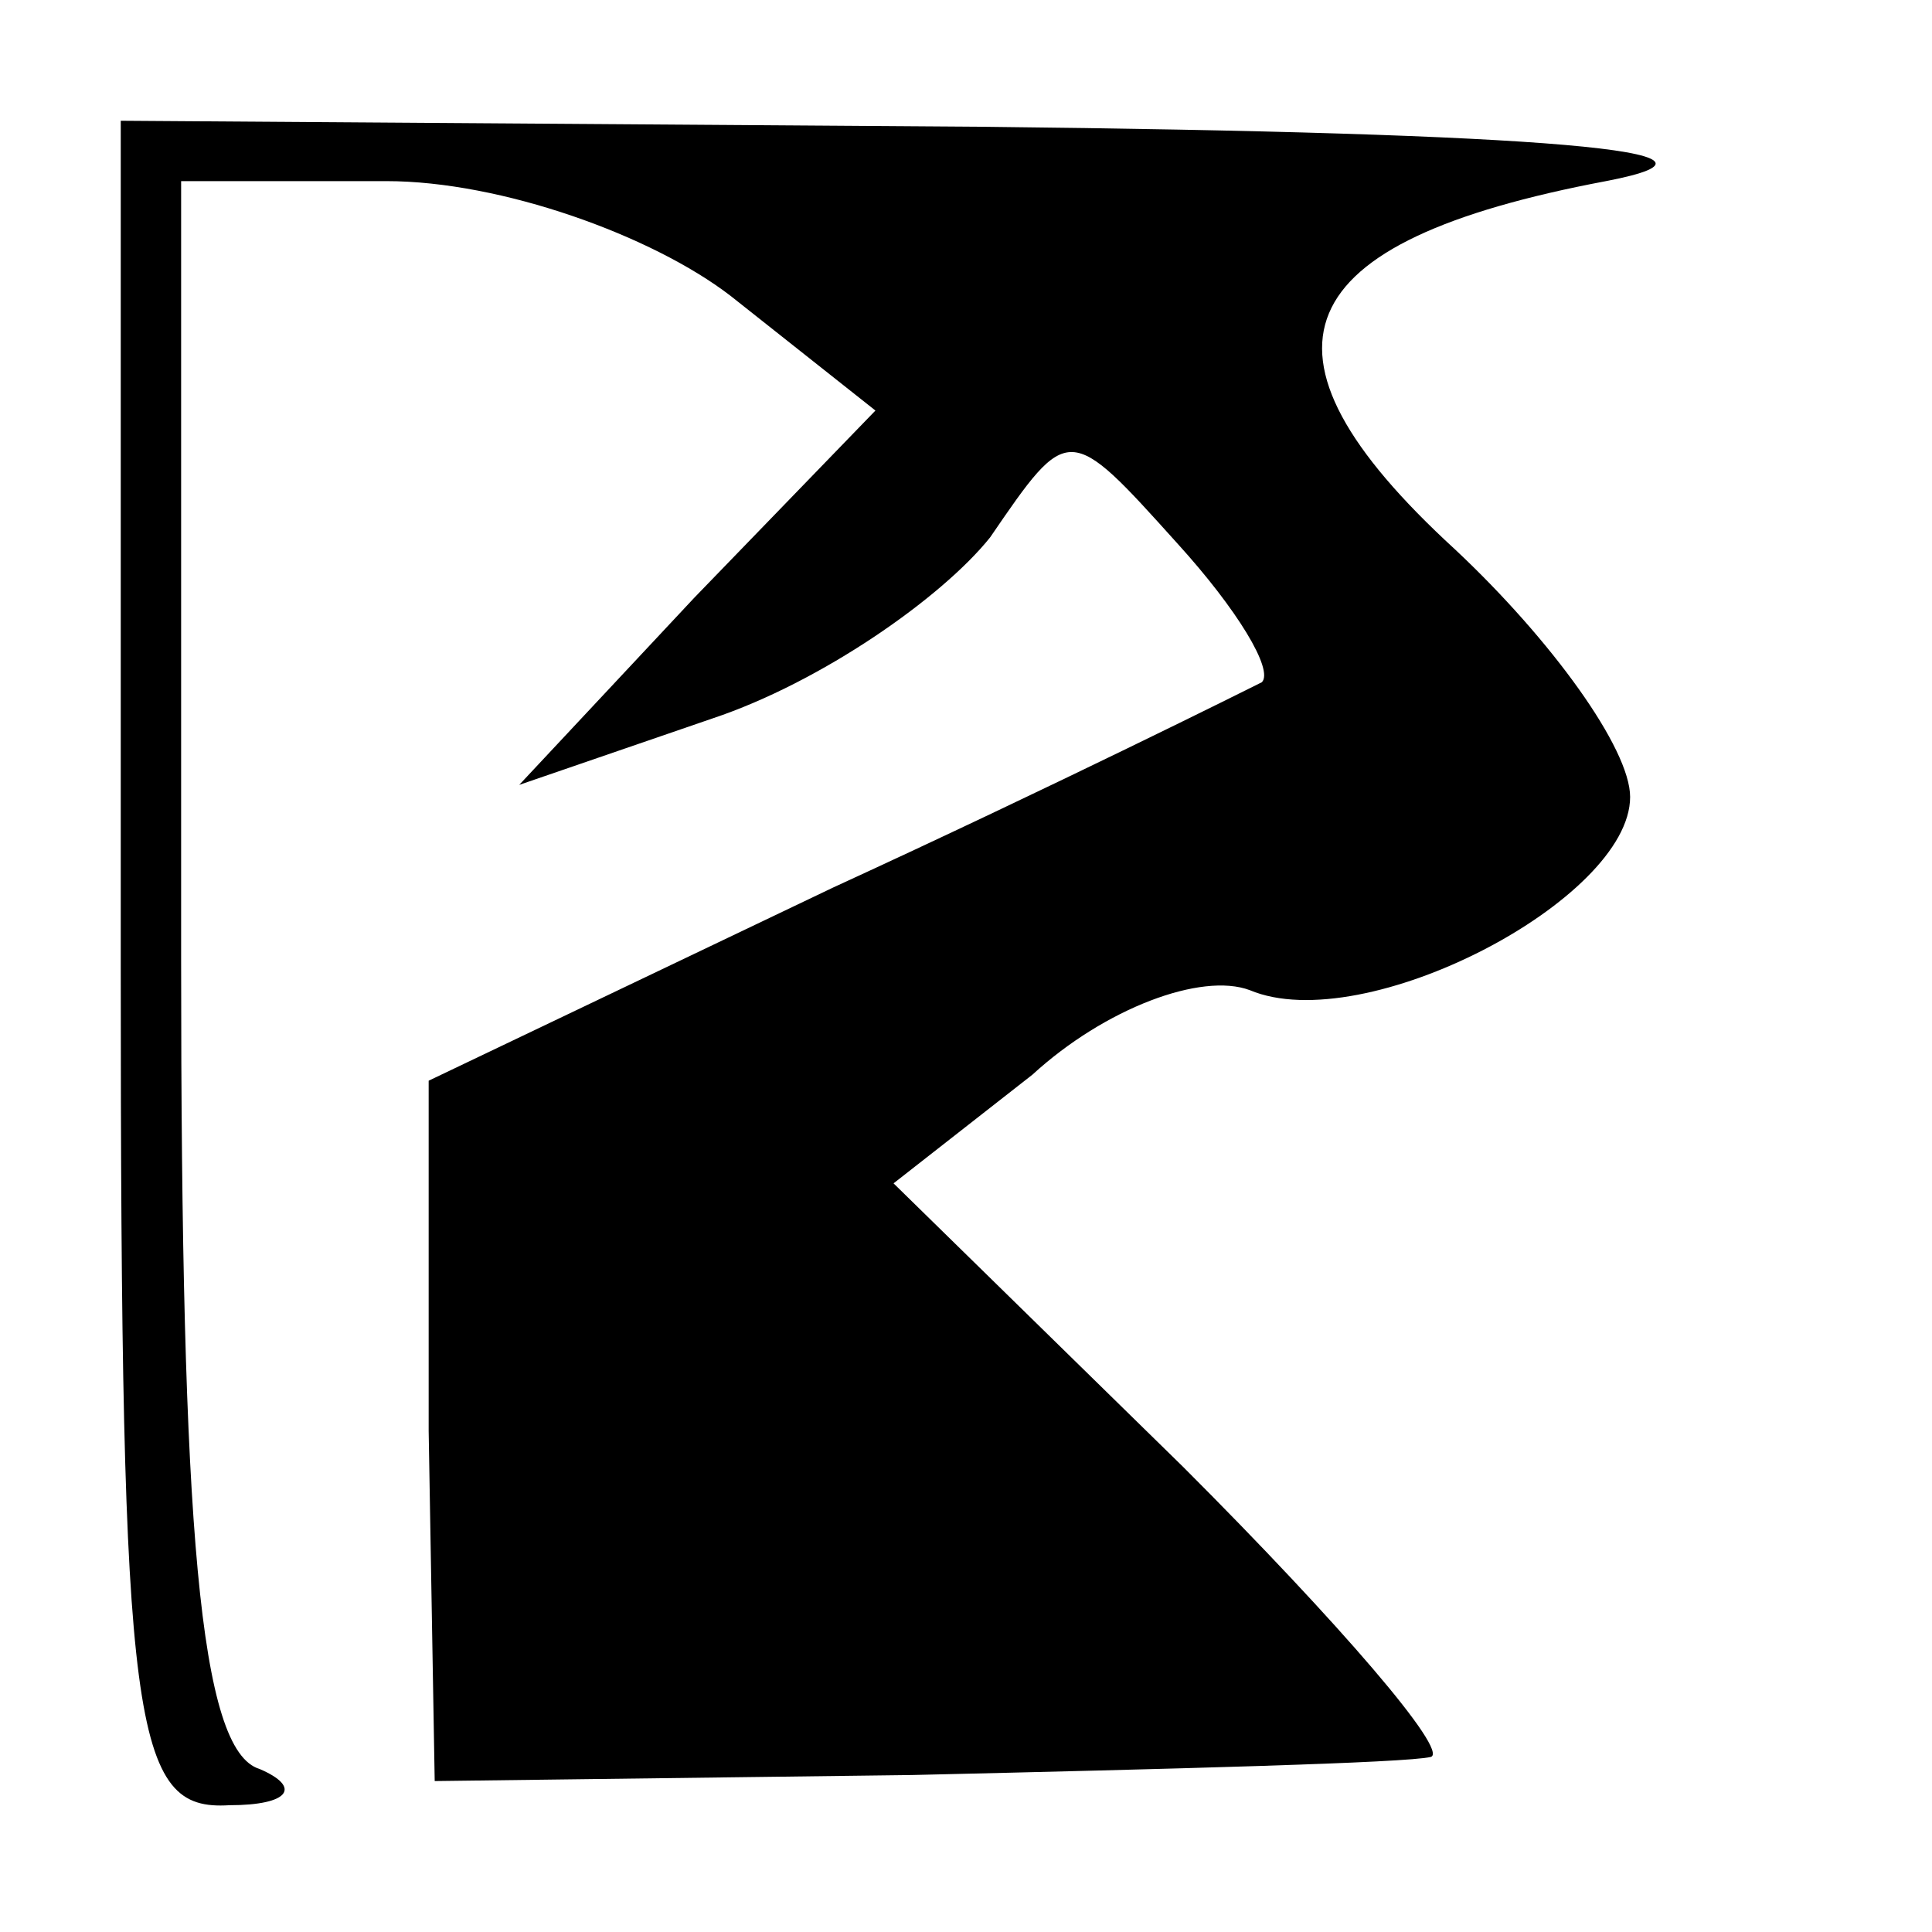 <?xml version="1.0" standalone="no"?>
<!DOCTYPE svg PUBLIC "-//W3C//DTD SVG 20010904//EN"
 "http://www.w3.org/TR/2001/REC-SVG-20010904/DTD/svg10.dtd">
<svg version="1.0" xmlns="http://www.w3.org/2000/svg"
 width="32pt" height="32pt" viewBox="0 0 32 32"
 preserveAspectRatio="xMidYMid meet">
<g transform="translate(0,32) scale(0.1,-0.1)"
fill="#000000" stroke="none">
<path fill="#000000" stroke="none" d="M20 160 c0 -127 2 -140 18 -139 10 0
12 3 5 6 -10 3 -13 40 -13 134 l0 129 34 0 c19 0 44 -9 57 -19 l24 -19 -30
-31 -29 -31 32 11 c18 6 38 20 46 30 13 19 13 19 31 -1 10 -11 16 -21 14 -23
-2 -1 -34 -17 -71 -34 l-67 -32 0 -58 1 -58 79 1 c43 1 82 2 86 3 3 1 -15 22
-41 48 l-48 47 23 18 c12 11 28 17 36 14 19 -8 63 15 63 32 0 8 -13 26 -29 41
-36 33 -28 51 25 61 26 5 -10 8 -103 9 l-143 1 0 -140z"/>
</g>
</svg>
